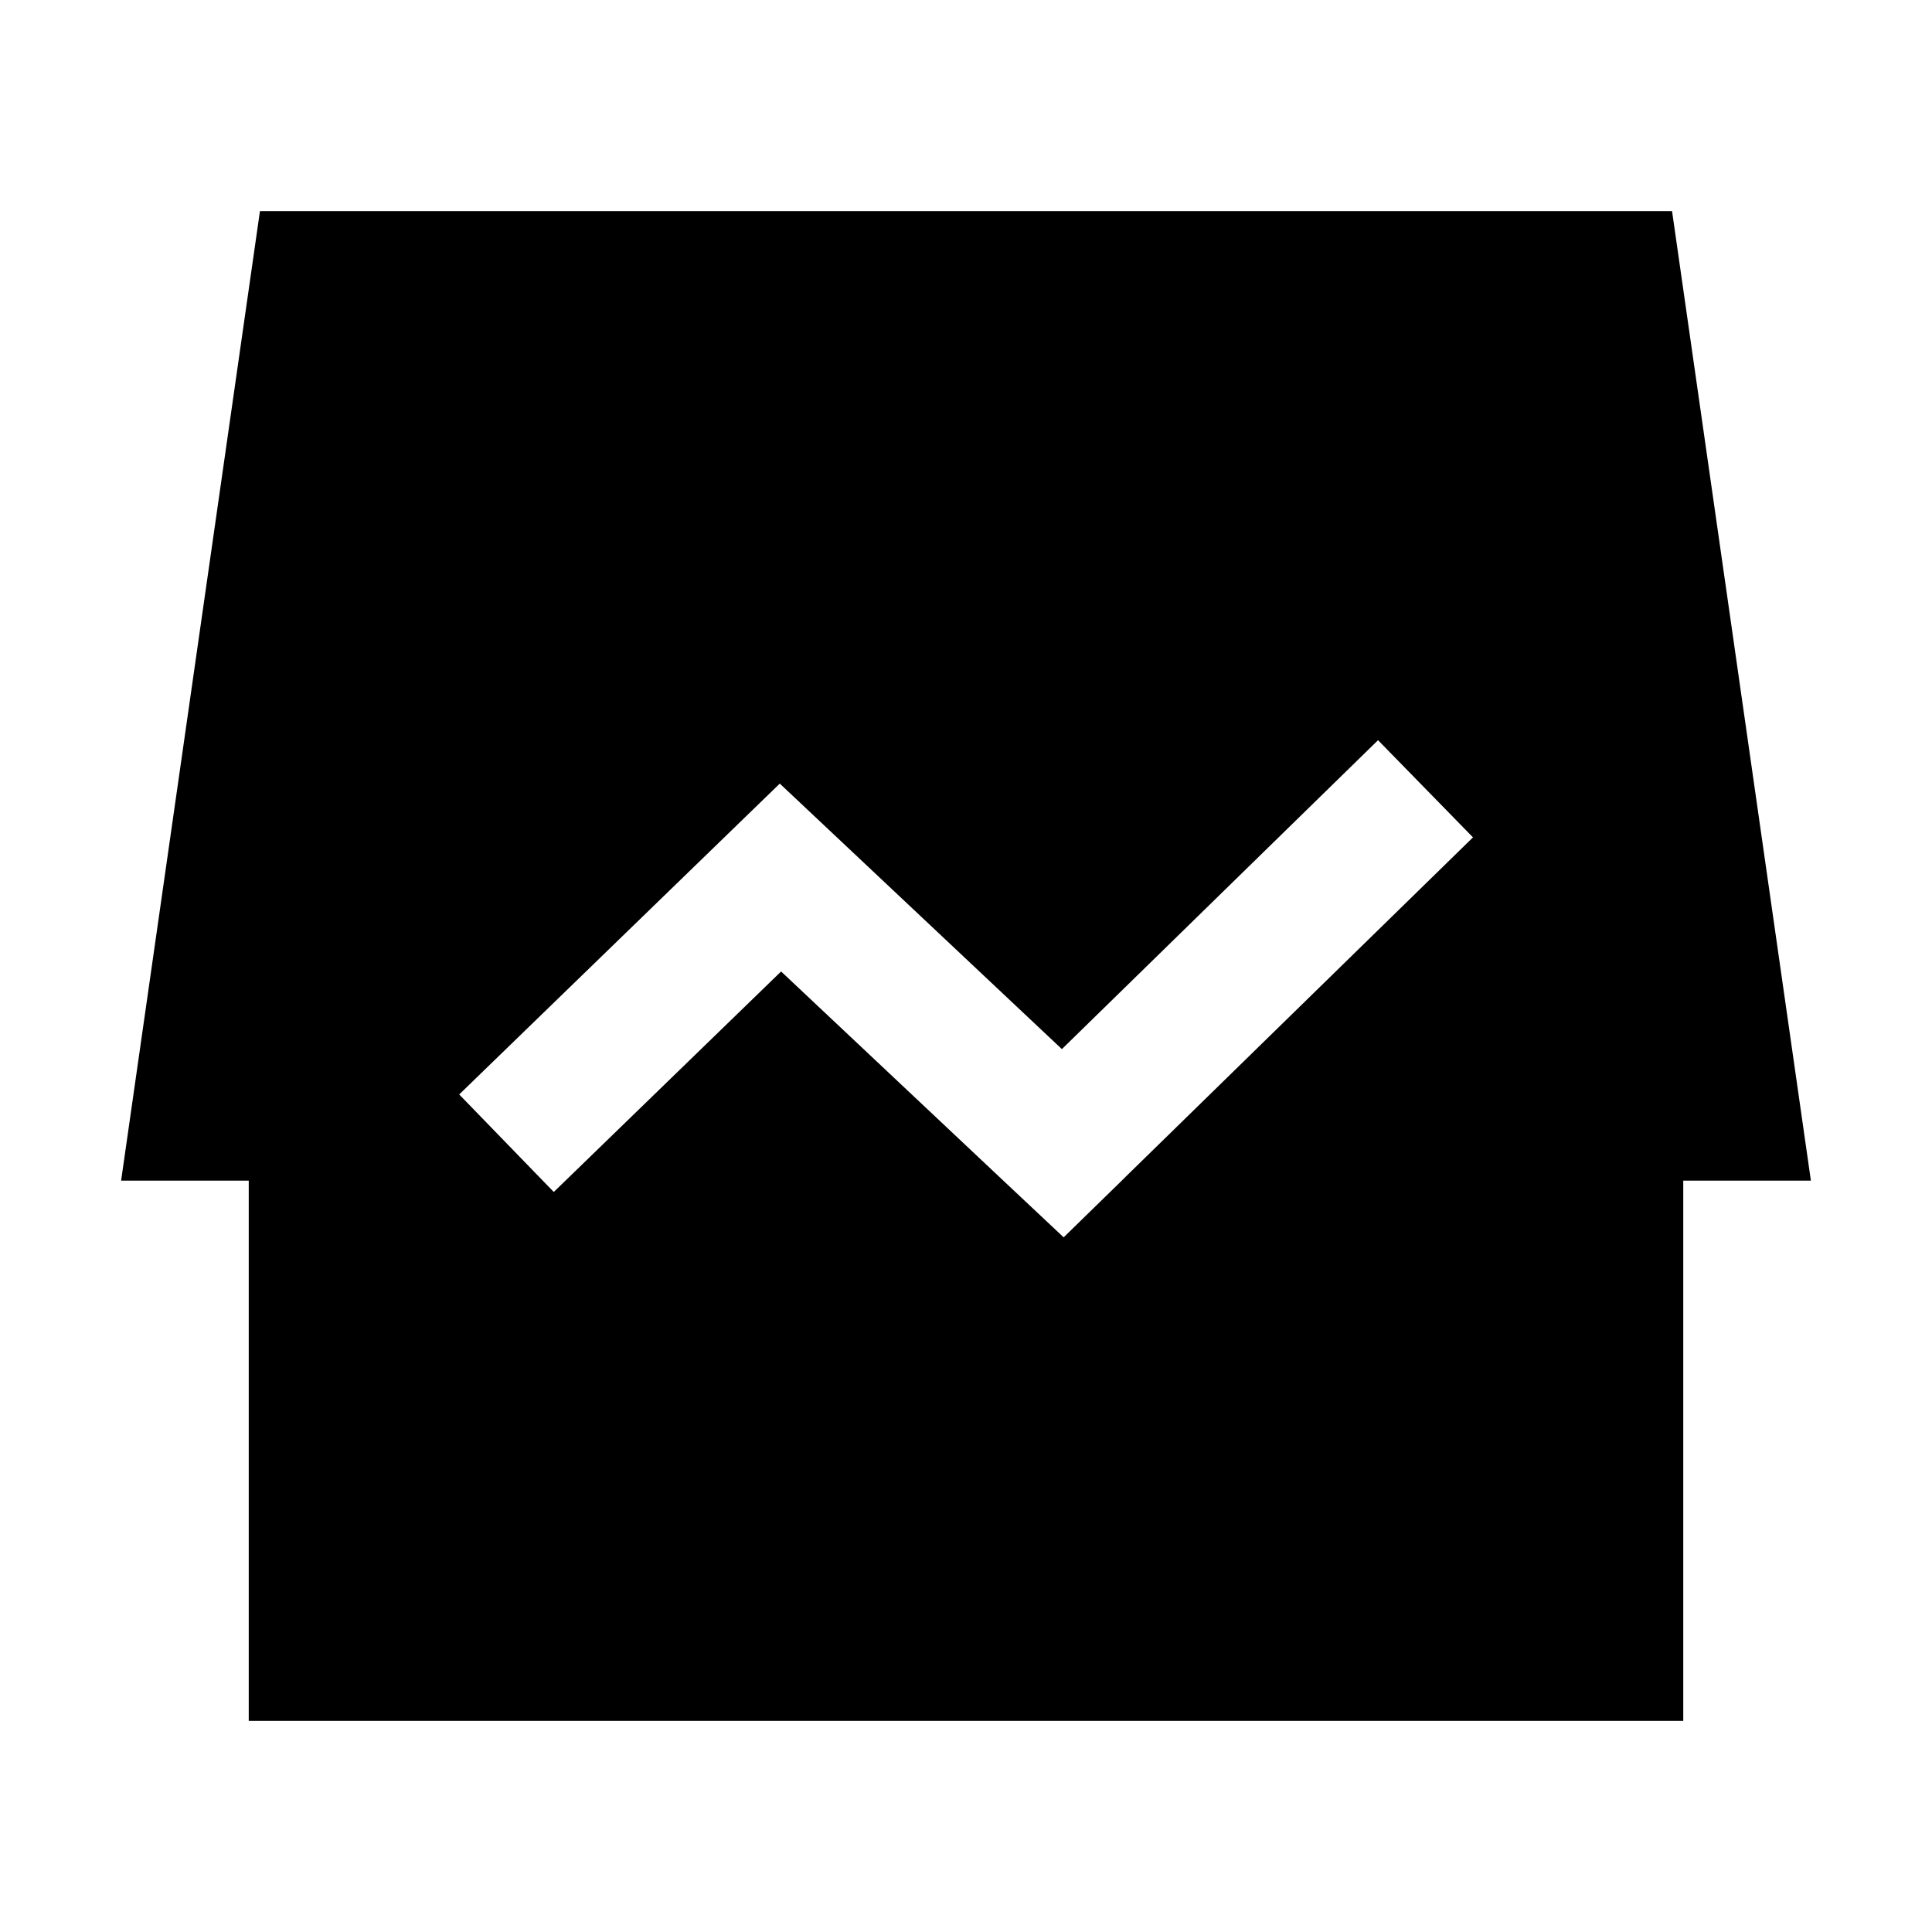 <?xml version="1.0" standalone="no"?><!DOCTYPE svg PUBLIC "-//W3C//DTD SVG 1.1//EN" "http://www.w3.org/Graphics/SVG/1.1/DTD/svg11.dtd"><svg t="1640592548043" class="icon" viewBox="0 0 1024 1024" version="1.1" xmlns="http://www.w3.org/2000/svg" p-id="12959" xmlns:xlink="http://www.w3.org/1999/xlink" width="32" height="32"><defs><style type="text/css"></style></defs><path d="M886.22 111.89H137.78L64.19 625.76h67.65v286.35h760.32V625.76h67.65zM563.76 655.81l-31.93-30-2.12-2L414 514.9 301.78 623.76l-2.06 2-6.21 6-5.83-6-1.94-2-42.35-43.68L413.3 415.32l149.52 140.73 167.57-163.73 50.32 51.5-184.15 179.94-2 2z" p-id="12960"></path></svg>